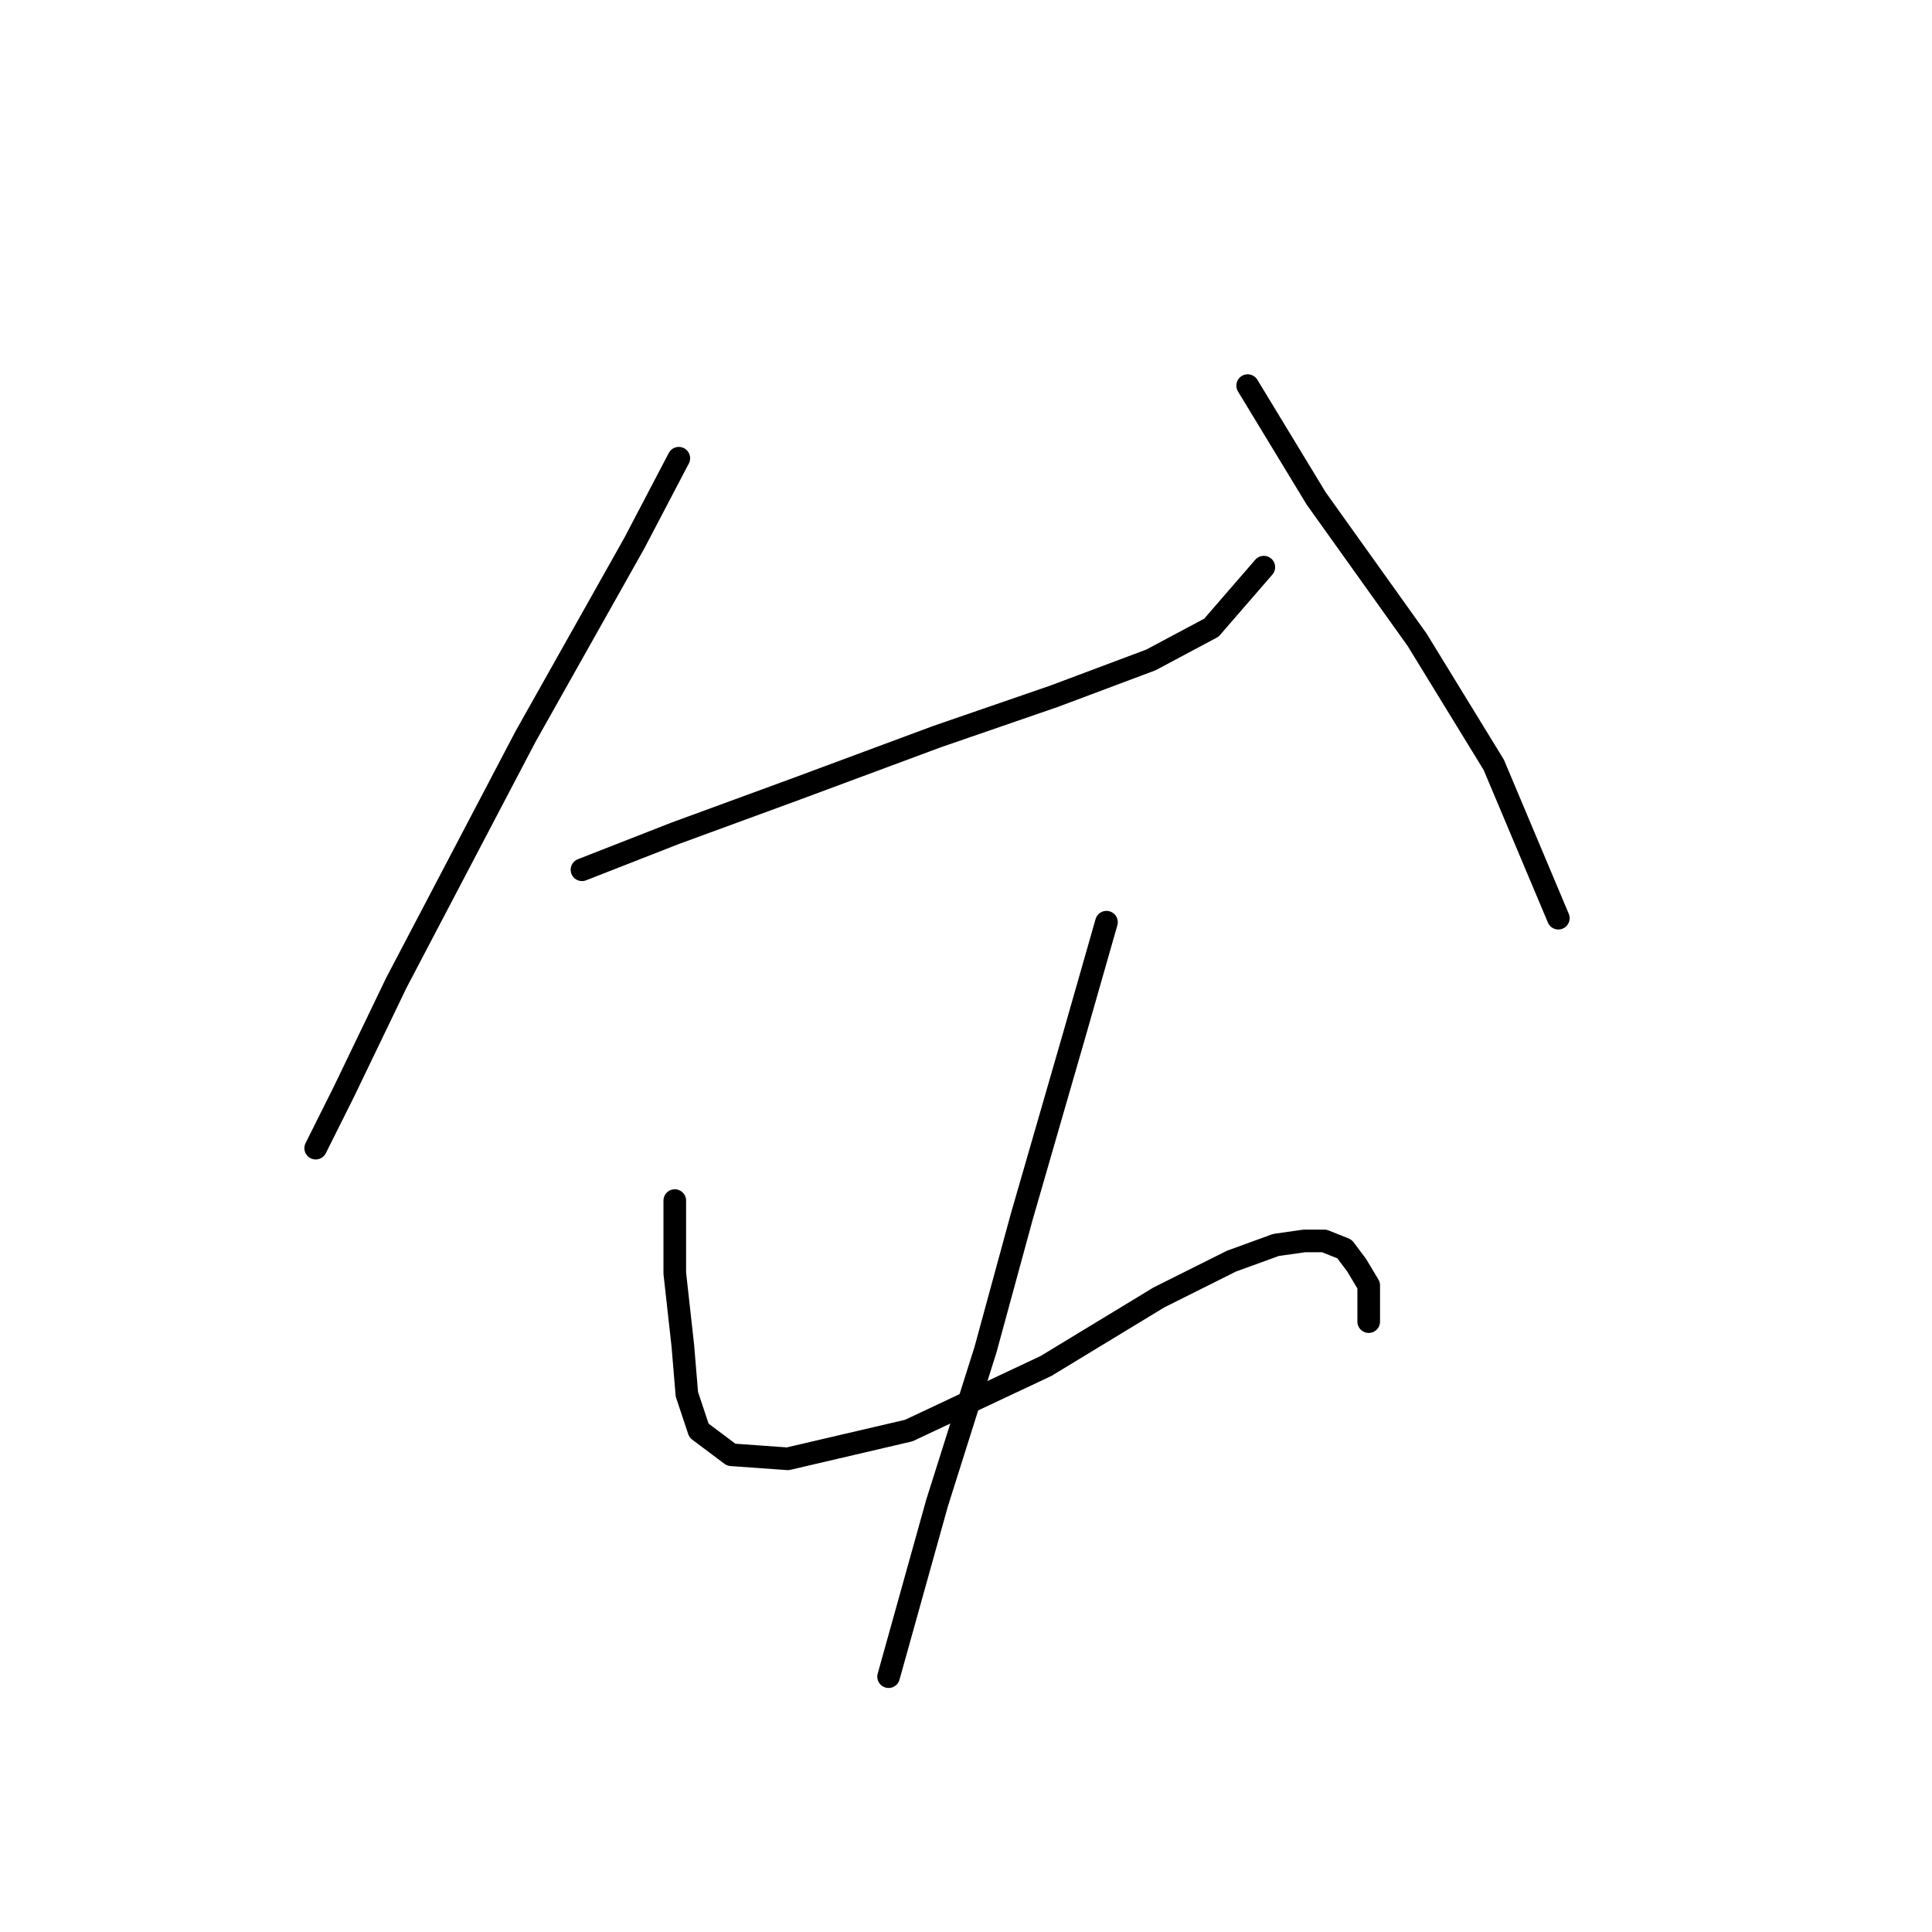 <?xml version="1.0" standalone="no"?>
    <svg width="256" height="256" xmlns="http://www.w3.org/2000/svg" version="1.1">
    <polyline stroke="black" stroke-width="3" stroke-linecap="round" fill="transparent" stroke-linejoin="round" points="89.945 60.719 84.065 71.945 69.63 97.606 52.523 130.216 45.574 144.65 41.831 152.135 41.831 152.135 41.831 152.135 " />
        <polyline stroke="black" stroke-width="3" stroke-linecap="round" fill="transparent" stroke-linejoin="round" points="77.115 115.248 89.411 110.436 105.448 104.556 124.159 97.606 139.663 92.26 152.493 87.448 160.512 83.172 167.462 75.153 167.462 75.153 " />
        <polyline stroke="black" stroke-width="3" stroke-linecap="round" fill="transparent" stroke-linejoin="round" points="165.323 51.096 174.412 66.065 187.776 84.775 197.934 101.348 206.487 121.663 206.487 121.663 " />
        <polyline stroke="black" stroke-width="3" stroke-linecap="round" fill="transparent" stroke-linejoin="round" points="89.411 159.085 89.411 168.707 90.48 178.33 91.014 184.745 92.618 189.557 96.895 192.764 104.379 193.299 120.417 189.557 138.594 181.003 153.562 171.915 163.185 167.104 169.066 164.965 172.808 164.431 175.481 164.431 178.154 165.5 179.758 167.638 181.361 170.311 181.361 172.984 181.361 175.122 181.361 175.122 " />
        <polyline stroke="black" stroke-width="3" stroke-linecap="round" fill="transparent" stroke-linejoin="round" points="146.612 122.197 142.336 137.166 135.386 161.223 130.575 178.865 124.159 199.179 117.744 222.167 117.744 222.167 " />
        </svg>